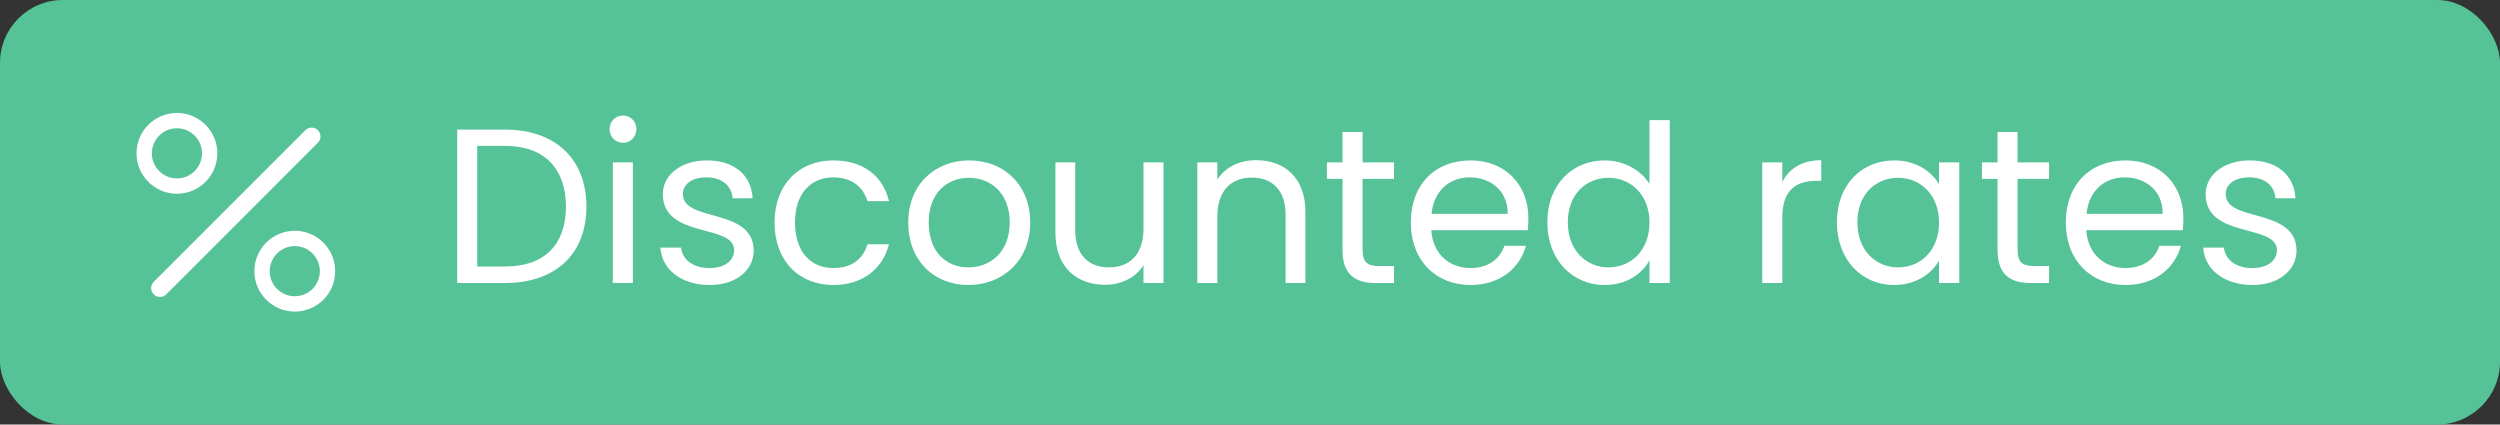 <svg width="159" height="27" viewBox="0 0 159 27" fill="none" xmlns="http://www.w3.org/2000/svg">
<rect x="0" y="0" width="159" height="27" fill="#333333" stroke="none"/>
<rect width="159" height="27" rx="4" fill="#55C397"/>
<path fill-rule="evenodd" clip-rule="evenodd" d="M20.219 8.28C20.439 8.5 20.439 8.856 20.219 9.075L10.575 18.72C10.355 18.94 9.999 18.94 9.779 18.72C9.559 18.5 9.559 18.144 9.779 17.925L19.424 8.28C19.643 8.06 20 8.06 20.219 8.28Z" fill="white"/>
<path fill-rule="evenodd" clip-rule="evenodd" d="M11.252 8.158C10.371 8.158 9.658 8.872 9.658 9.752C9.658 10.633 10.371 11.347 11.252 11.347C12.133 11.347 12.847 10.633 12.847 9.752C12.847 8.872 12.133 8.158 11.252 8.158ZM8.683 9.752C8.683 8.333 9.833 7.183 11.252 7.183C12.671 7.183 13.822 8.333 13.822 9.752C13.822 11.171 12.671 12.322 11.252 12.322C9.833 12.322 8.683 11.171 8.683 9.752Z" fill="white"/>
<path fill-rule="evenodd" clip-rule="evenodd" d="M18.748 15.653C17.868 15.653 17.154 16.367 17.154 17.248C17.154 18.128 17.868 18.842 18.748 18.842C19.629 18.842 20.343 18.128 20.343 17.248C20.343 16.367 19.629 15.653 18.748 15.653ZM16.179 17.248C16.179 15.829 17.329 14.678 18.748 14.678C20.167 14.678 21.318 15.829 21.318 17.248C21.318 18.667 20.167 19.817 18.748 19.817C17.329 19.817 16.179 18.667 16.179 17.248Z" fill="white"/>
<path d="M32.116 8.242H29.078V18H32.116C35.322 18 37.296 16.166 37.296 13.142C37.296 10.118 35.322 8.242 32.116 8.242ZM30.352 16.95V9.278H32.116C34.664 9.278 35.994 10.762 35.994 13.142C35.994 15.522 34.664 16.95 32.116 16.95H30.352ZM38.976 18H40.25V10.328H38.976V18ZM39.634 9.082C40.096 9.082 40.474 8.704 40.474 8.214C40.474 7.724 40.096 7.346 39.634 7.346C39.144 7.346 38.766 7.724 38.766 8.214C38.766 8.704 39.144 9.082 39.634 9.082ZM47.938 15.914C47.882 13.17 43.43 14.164 43.43 12.344C43.43 11.728 43.99 11.28 44.928 11.28C45.95 11.28 46.538 11.84 46.594 12.61H47.868C47.784 11.112 46.664 10.202 44.97 10.202C43.262 10.202 42.156 11.168 42.156 12.344C42.156 15.2 46.692 14.206 46.692 15.914C46.692 16.544 46.132 17.048 45.124 17.048C44.046 17.048 43.388 16.488 43.318 15.746H42.002C42.086 17.146 43.346 18.126 45.138 18.126C46.832 18.126 47.938 17.174 47.938 15.914ZM49.26 14.15C49.26 16.586 50.814 18.126 52.998 18.126C54.902 18.126 56.148 17.062 56.54 15.536H55.168C54.888 16.502 54.132 17.048 52.998 17.048C51.598 17.048 50.562 16.054 50.562 14.15C50.562 12.274 51.598 11.28 52.998 11.28C54.132 11.28 54.902 11.868 55.168 12.792H56.54C56.148 11.182 54.902 10.202 52.998 10.202C50.814 10.202 49.26 11.742 49.26 14.15ZM65.52 14.15C65.52 11.728 63.826 10.202 61.642 10.202C59.472 10.202 57.764 11.728 57.764 14.15C57.764 16.586 59.416 18.126 61.586 18.126C63.77 18.126 65.52 16.586 65.52 14.15ZM59.066 14.15C59.066 12.218 60.284 11.308 61.628 11.308C62.944 11.308 64.218 12.218 64.218 14.15C64.218 16.096 62.916 17.006 61.586 17.006C60.256 17.006 59.066 16.096 59.066 14.15ZM73.999 10.328H72.725V14.542C72.725 16.194 71.843 17.006 70.527 17.006C69.239 17.006 68.385 16.208 68.385 14.654V10.328H67.125V14.822C67.125 17.02 68.511 18.112 70.275 18.112C71.297 18.112 72.235 17.664 72.725 16.866V18H73.999V10.328ZM81.764 18H83.024V13.478C83.024 11.28 81.666 10.188 79.888 10.188C78.852 10.188 77.928 10.622 77.424 11.42V10.328H76.15V18H77.424V13.758C77.424 12.106 78.32 11.294 79.622 11.294C80.91 11.294 81.764 12.092 81.764 13.66V18ZM85.385 15.9C85.385 17.44 86.155 18 87.513 18H88.661V16.922H87.723C86.939 16.922 86.659 16.656 86.659 15.9V11.378H88.661V10.328H86.659V8.396H85.385V10.328H84.391V11.378H85.385V15.9ZM93.467 11.28C94.783 11.28 95.903 12.106 95.889 13.604H91.045C91.185 12.106 92.221 11.28 93.467 11.28ZM97.051 15.634H95.679C95.399 16.46 94.671 17.048 93.523 17.048C92.221 17.048 91.129 16.194 91.031 14.64H97.163C97.191 14.374 97.205 14.15 97.205 13.87C97.205 11.77 95.749 10.202 93.523 10.202C91.283 10.202 89.729 11.728 89.729 14.15C89.729 16.586 91.339 18.126 93.523 18.126C95.427 18.126 96.659 17.034 97.051 15.634ZM98.411 14.136C98.411 16.516 99.993 18.126 102.051 18.126C103.451 18.126 104.445 17.412 104.907 16.558V18H106.195V7.64H104.907V11.7C104.375 10.818 103.269 10.202 102.065 10.202C99.993 10.202 98.411 11.742 98.411 14.136ZM104.907 14.15C104.907 15.956 103.703 17.006 102.303 17.006C100.903 17.006 99.713 15.942 99.713 14.136C99.713 12.33 100.903 11.308 102.303 11.308C103.703 11.308 104.907 12.372 104.907 14.15ZM113.354 13.828C113.354 12.05 114.278 11.504 115.496 11.504H115.832V10.188C114.614 10.188 113.788 10.72 113.354 11.574V10.328H112.08V18H113.354V13.828ZM116.827 14.136C116.827 16.516 118.409 18.126 120.453 18.126C121.867 18.126 122.861 17.398 123.323 16.572V18H124.611V10.328H123.323V11.728C122.875 10.93 121.895 10.202 120.467 10.202C118.409 10.202 116.827 11.742 116.827 14.136ZM123.323 14.15C123.323 15.956 122.119 17.006 120.719 17.006C119.319 17.006 118.129 15.942 118.129 14.136C118.129 12.33 119.319 11.308 120.719 11.308C122.119 11.308 123.323 12.372 123.323 14.15ZM127.044 15.9C127.044 17.44 127.814 18 129.172 18H130.32V16.922H129.382C128.598 16.922 128.318 16.656 128.318 15.9V11.378H130.32V10.328H128.318V8.396H127.044V10.328H126.05V11.378H127.044V15.9ZM135.125 11.28C136.441 11.28 137.561 12.106 137.547 13.604H132.703C132.843 12.106 133.879 11.28 135.125 11.28ZM138.709 15.634H137.337C137.057 16.46 136.329 17.048 135.181 17.048C133.879 17.048 132.787 16.194 132.689 14.64H138.821C138.849 14.374 138.863 14.15 138.863 13.87C138.863 11.77 137.407 10.202 135.181 10.202C132.941 10.202 131.387 11.728 131.387 14.15C131.387 16.586 132.997 18.126 135.181 18.126C137.085 18.126 138.317 17.034 138.709 15.634ZM146.061 15.914C146.005 13.17 141.553 14.164 141.553 12.344C141.553 11.728 142.113 11.28 143.051 11.28C144.073 11.28 144.661 11.84 144.717 12.61H145.991C145.907 11.112 144.787 10.202 143.093 10.202C141.385 10.202 140.279 11.168 140.279 12.344C140.279 15.2 144.815 14.206 144.815 15.914C144.815 16.544 144.255 17.048 143.247 17.048C142.169 17.048 141.511 16.488 141.441 15.746H140.125C140.209 17.146 141.469 18.126 143.261 18.126C144.955 18.126 146.061 17.174 146.061 15.914Z" fill="white"/>
</svg>
